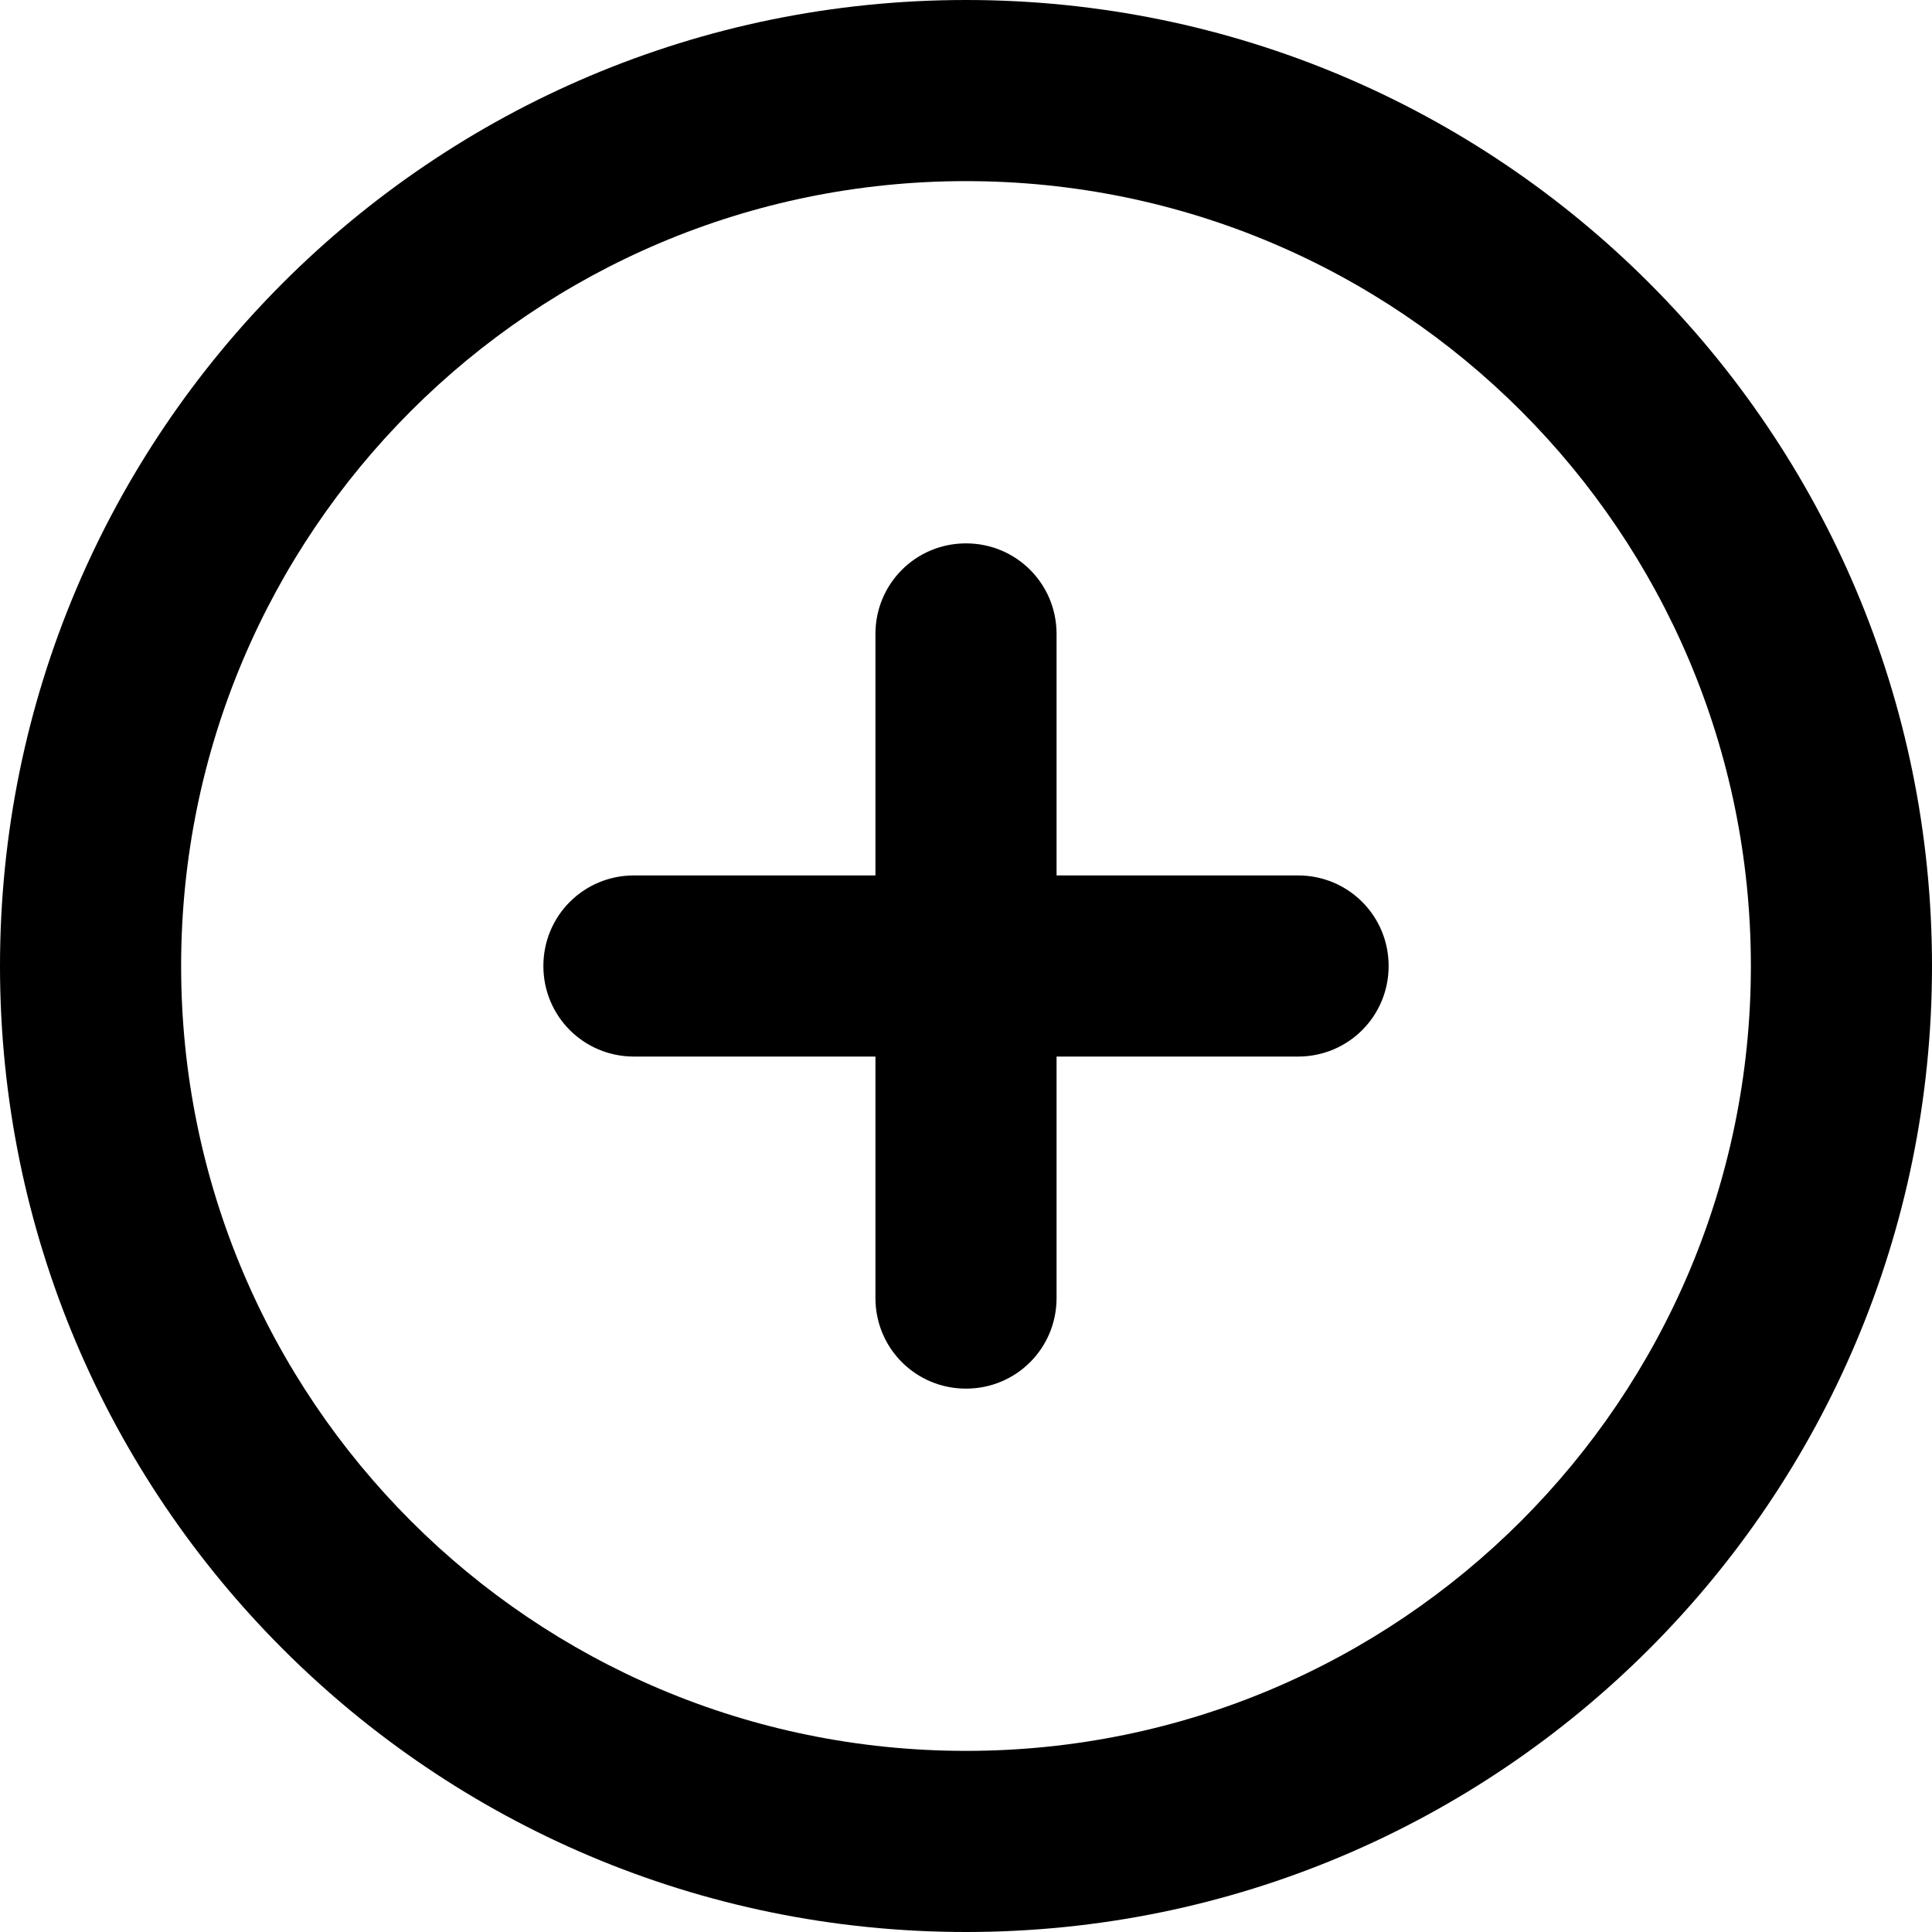 <svg viewBox="0 0 16 16" xmlns="http://www.w3.org/2000/svg"><path d="M7.25 10.75V8.75H5.25C4.834 8.75 4.5 8.416 4.5 8C4.5 7.584 4.834 7.25 5.25 7.25H7.25V5.25C7.25 4.834 7.584 4.5 8 4.5C8.416 4.5 8.75 4.834 8.75 5.25V7.25H10.75C11.166 7.25 11.5 7.584 11.5 8C11.5 8.416 11.166 8.75 10.75 8.75H8.75V10.75C8.75 11.166 8.416 11.5 8 11.5C7.584 11.5 7.25 11.166 7.25 10.75ZM16 8C16 12.419 12.419 16 8 16C3.581 16 0 12.419 0 8C0 3.581 3.581 0 8 0C12.419 0 16 3.581 16 8ZM8 1.5C4.409 1.5 1.5 4.409 1.5 8C1.5 11.591 4.409 14.5 8 14.5C11.591 14.5 14.5 11.591 14.5 8C14.5 4.409 11.591 1.5 8 1.5Z"/></svg>